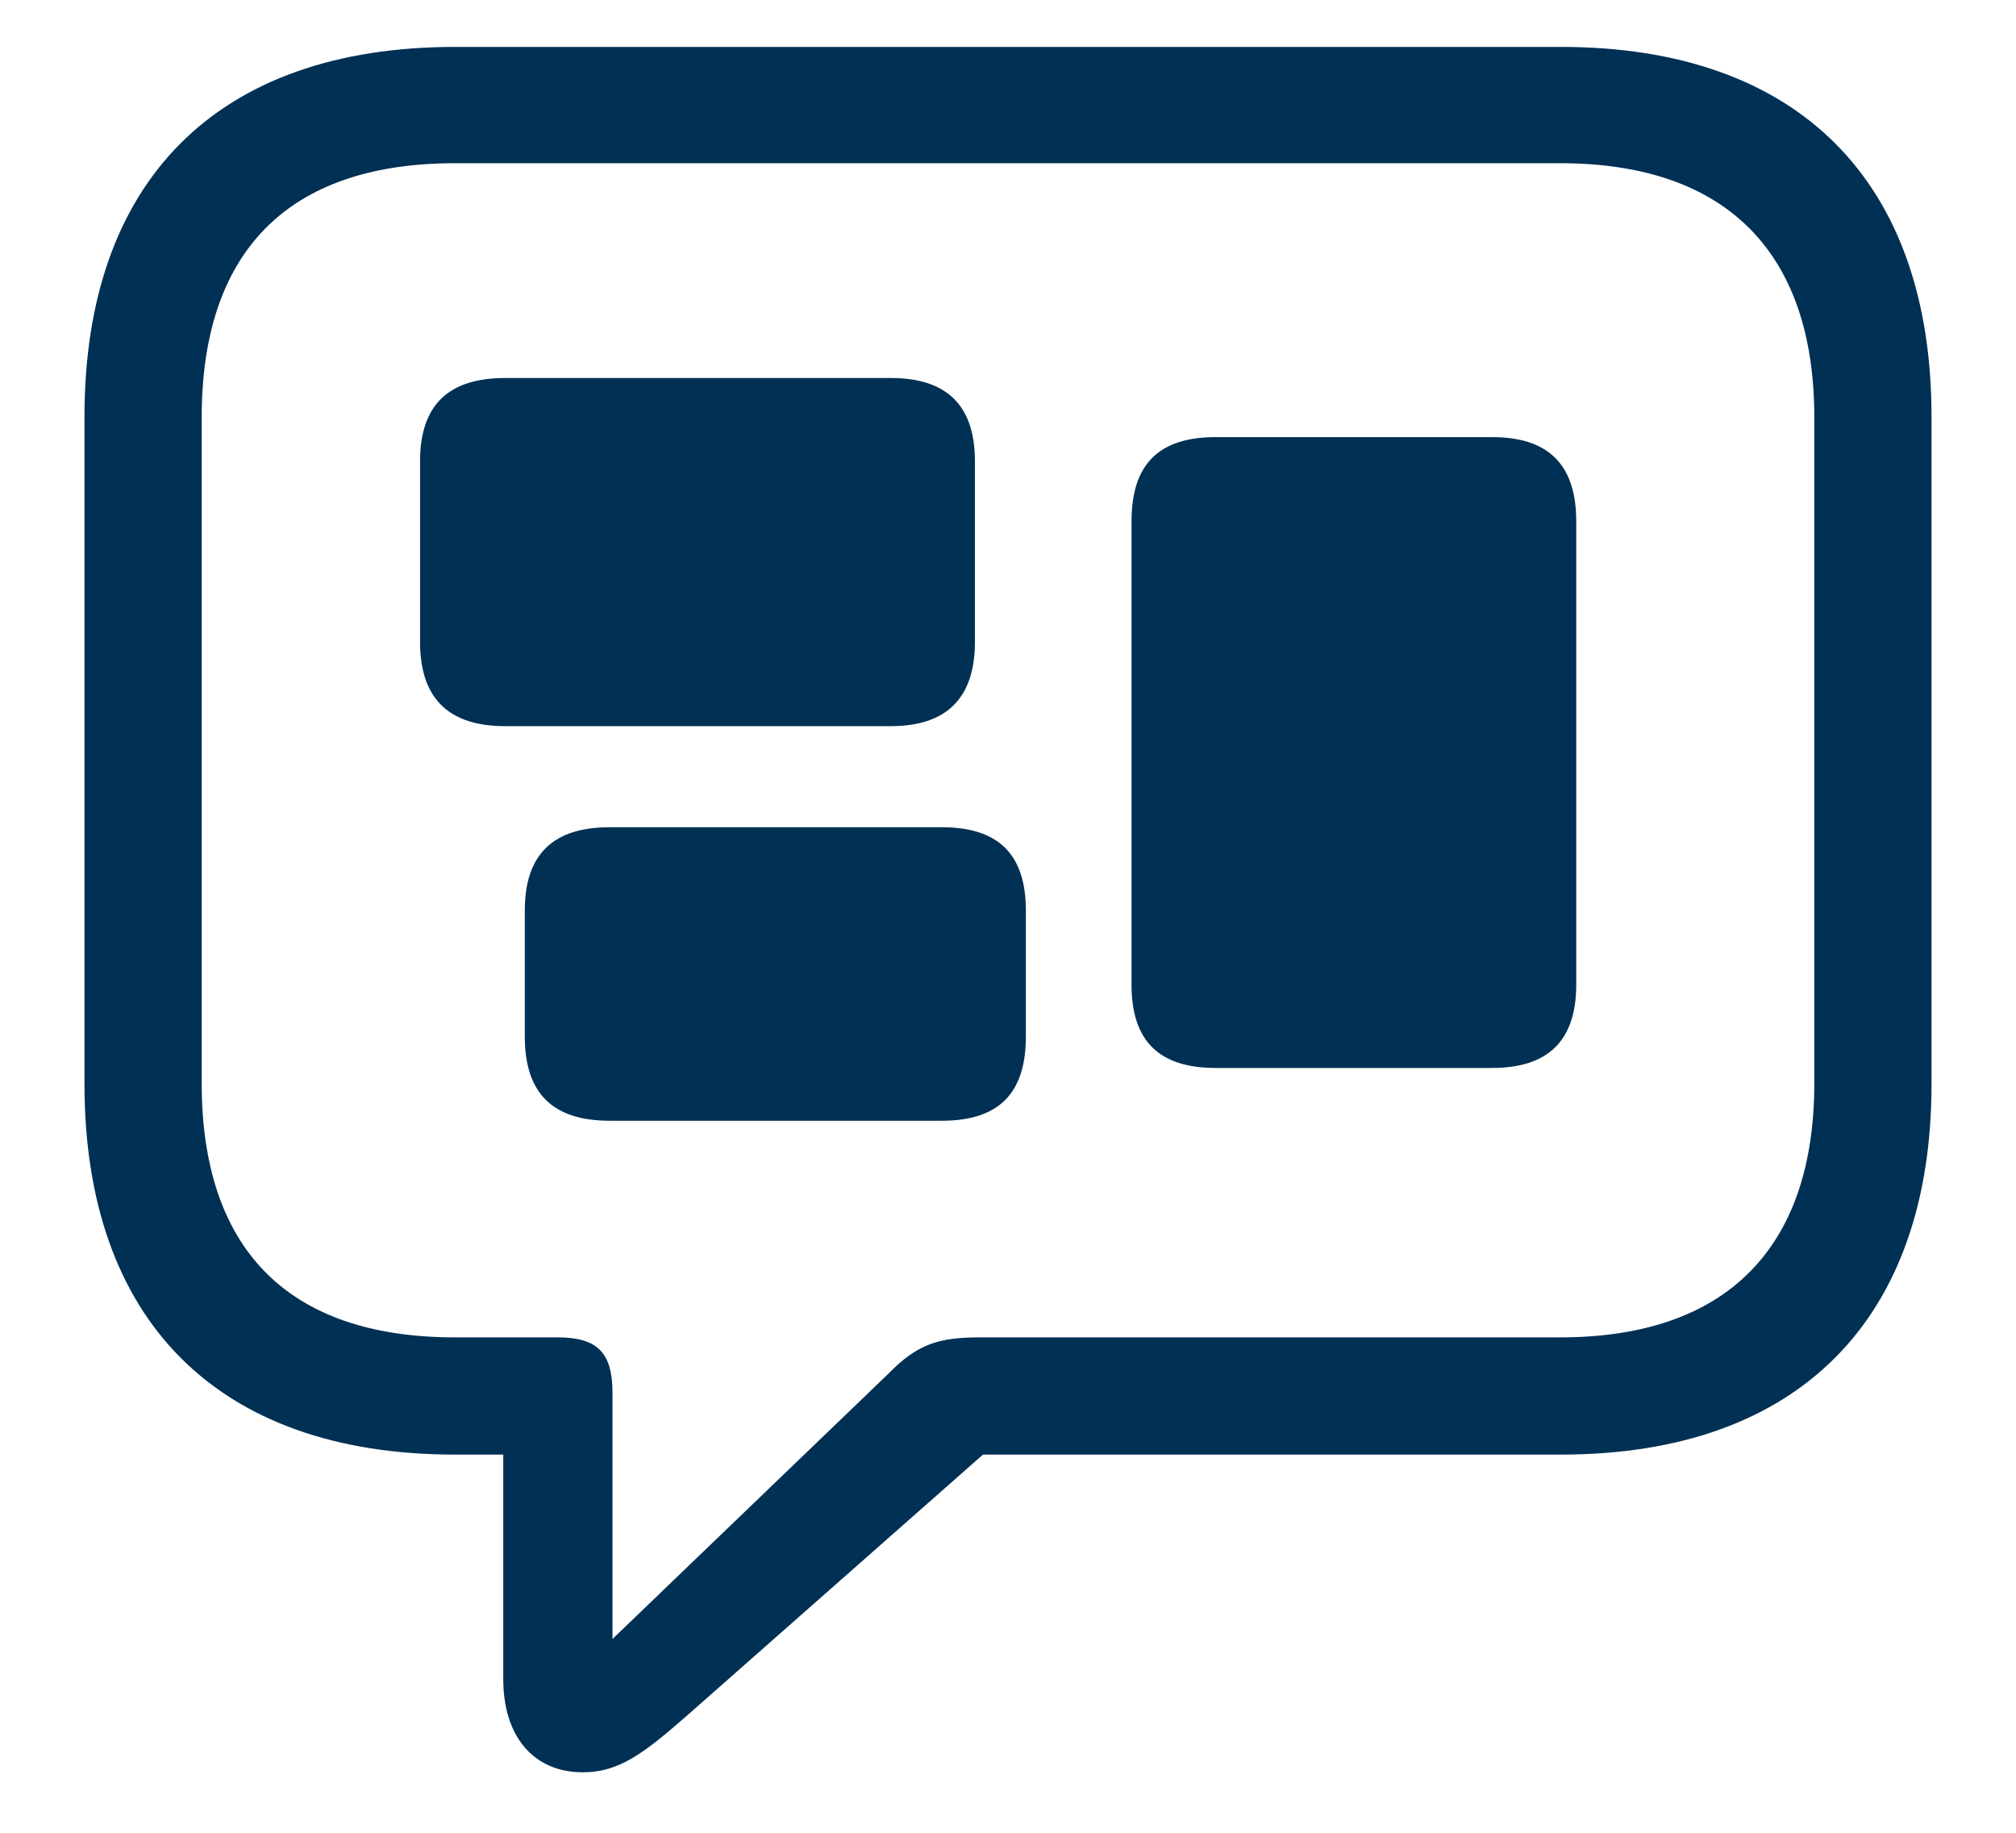 <svg role="img" aria-label="Reactangle Bubble" width="22" height="20" viewBox="0 0 22 20" fill="none" xmlns="http://www.w3.org/2000/svg">
<path id="rectangle-3-offgrid-bubble-left" d="M6.361 19.34C6.762 19.34 7.035 19.125 7.504 18.715L10.727 15.873H17.035C19.633 15.873 21.078 14.389 21.078 11.83V4.545C21.078 1.986 19.633 0.512 17.035 0.512H4.965C2.367 0.512 0.922 1.977 0.922 4.545V11.83C0.922 14.398 2.367 15.873 4.965 15.873H5.492V18.324C5.492 18.939 5.814 19.34 6.361 19.34ZM6.684 17.885V15.199C6.684 14.76 6.518 14.594 6.088 14.594H4.965C3.119 14.594 2.201 13.607 2.201 11.82V4.555C2.201 2.768 3.119 1.781 4.965 1.781H17.025C18.852 1.781 19.799 2.768 19.799 4.555V11.82C19.799 13.607 18.852 14.594 17.025 14.594H10.697C10.248 14.594 10.014 14.662 9.691 14.994L6.684 17.885ZM5.512 7.924H9.721C10.326 7.924 10.639 7.621 10.639 7.006V5.033C10.639 4.418 10.326 4.125 9.721 4.125H5.512C4.896 4.125 4.584 4.418 4.584 5.033V7.006C4.584 7.621 4.896 7.924 5.512 7.924ZM13.266 11.654H16.283C16.889 11.654 17.201 11.361 17.201 10.746V5.688C17.201 5.062 16.889 4.77 16.283 4.77H13.266C12.65 4.77 12.348 5.062 12.348 5.688V10.746C12.348 11.361 12.65 11.654 13.266 11.654ZM6.654 12.23H10.277C10.893 12.23 11.195 11.938 11.195 11.312V9.936C11.195 9.32 10.893 9.027 10.277 9.027H6.654C6.039 9.027 5.727 9.32 5.727 9.936V11.312C5.727 11.938 6.039 12.23 6.654 12.23Z" fill="#003054"/>
</svg>
